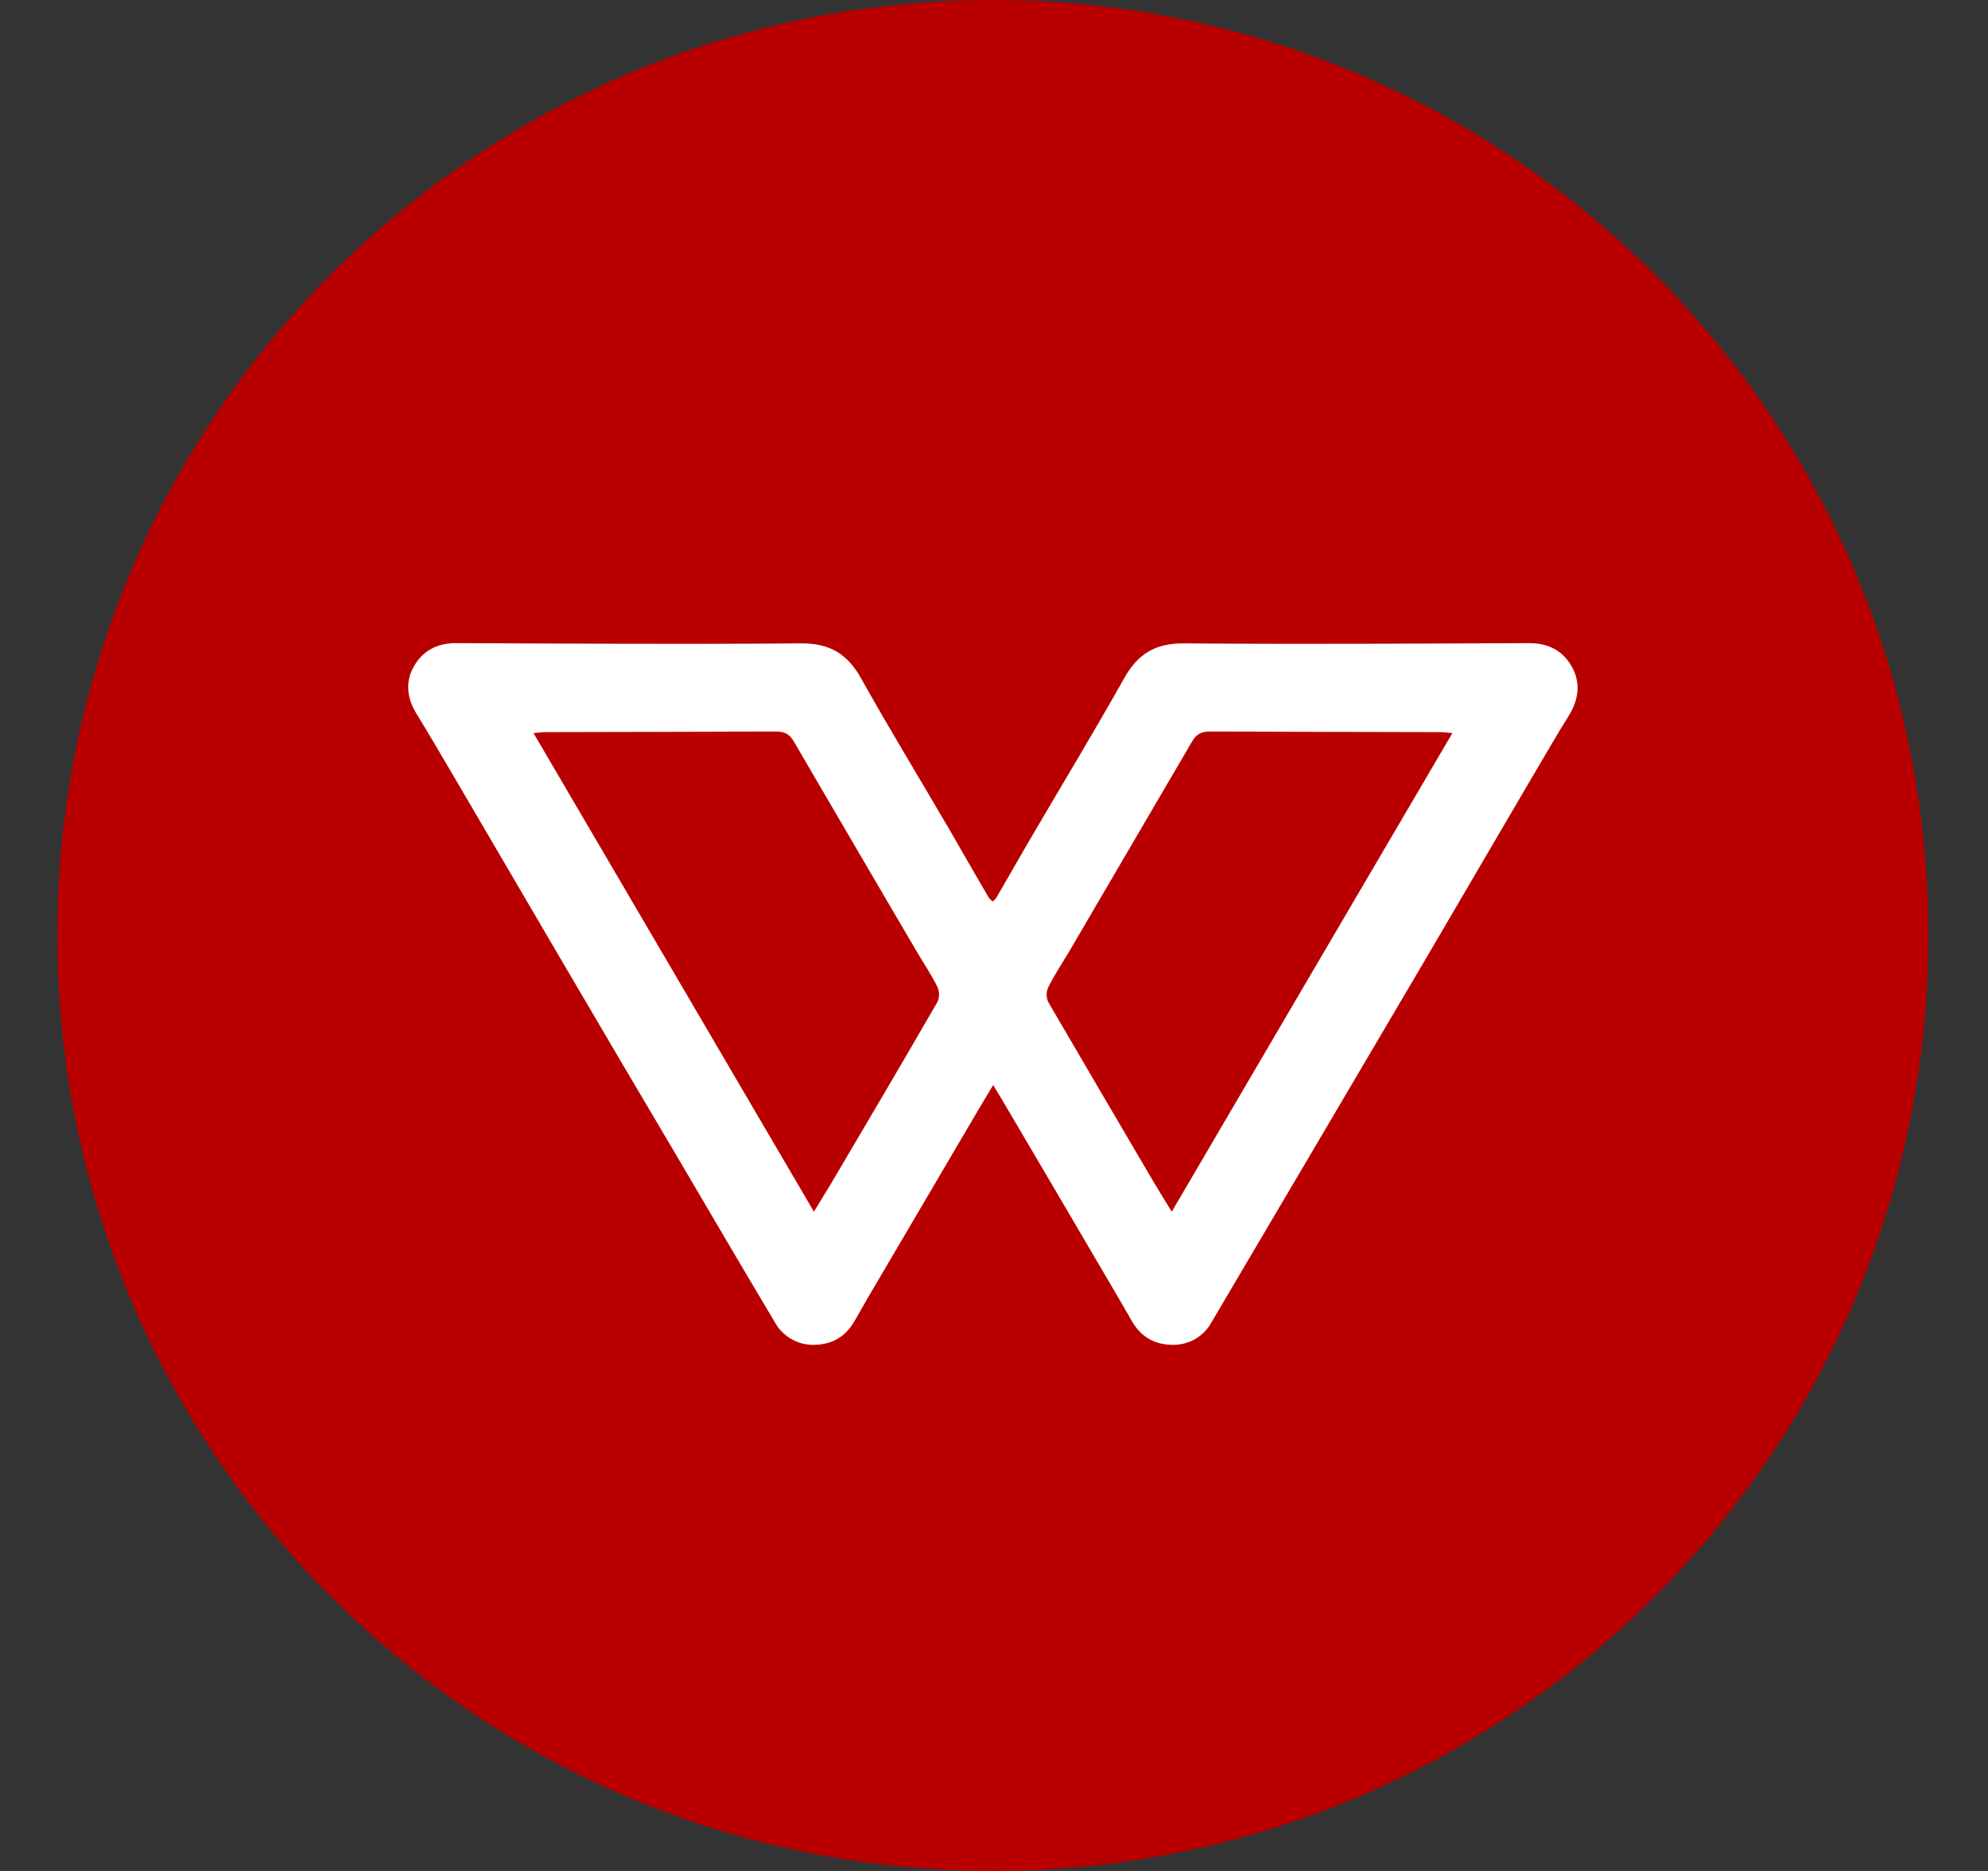 <svg width="17" height="16" viewBox="0 0 17 16" fill="none" xmlns="http://www.w3.org/2000/svg">
<rect x="0" y="0" width="17" height="16" fill="#333333" stroke="none"/>
<g clip-path="url(#clip0_2_3750)">
<path d="M8.49 16C12.909 16 16.49 12.418 16.49 8C16.49 3.582 12.909 0 8.49 0C4.072 0 0.49 3.582 0.49 8C0.49 12.418 4.072 16 8.49 16Z" fill="#B80000"/>
<path d="M13.437 5.694C13.515 5.826 13.504 5.965 13.427 6.101C13.311 6.286 13.204 6.475 13.093 6.661C12.79 7.179 12.487 7.697 12.183 8.215C11.576 9.246 10.969 10.276 10.361 11.306C10.327 11.37 10.275 11.421 10.212 11.456C10.149 11.49 10.077 11.505 10.006 11.5C9.852 11.493 9.743 11.417 9.671 11.284C9.596 11.152 9.519 11.021 9.441 10.889C9.186 10.453 8.93 10.018 8.674 9.583C8.617 9.485 8.559 9.388 8.493 9.279C8.429 9.388 8.369 9.484 8.312 9.583L7.545 10.888C7.467 11.019 7.39 11.151 7.315 11.284C7.243 11.417 7.134 11.493 6.98 11.5C6.909 11.505 6.837 11.49 6.774 11.455C6.711 11.421 6.659 11.369 6.625 11.306C6.336 10.821 6.051 10.335 5.765 9.848C5.443 9.304 5.122 8.76 4.803 8.215C4.5 7.697 4.197 7.179 3.893 6.661C3.783 6.475 3.674 6.286 3.56 6.101C3.477 5.965 3.465 5.826 3.542 5.694C3.618 5.563 3.741 5.5 3.898 5.5C4.882 5.504 5.867 5.51 6.851 5.502C7.099 5.5 7.248 5.595 7.364 5.802C7.612 6.246 7.877 6.678 8.132 7.117C8.239 7.302 8.345 7.488 8.453 7.673C8.462 7.687 8.476 7.697 8.488 7.709C8.502 7.699 8.513 7.687 8.522 7.674C8.63 7.489 8.735 7.302 8.844 7.117C9.101 6.678 9.364 6.244 9.612 5.802C9.728 5.595 9.876 5.5 10.125 5.502C11.109 5.51 12.093 5.504 13.078 5.5C13.238 5.5 13.361 5.563 13.437 5.694ZM8.015 8.571C8.025 8.551 8.03 8.529 8.03 8.506C8.03 8.484 8.026 8.461 8.017 8.441C7.967 8.339 7.901 8.242 7.842 8.142C7.49 7.541 7.138 6.942 6.787 6.339C6.751 6.278 6.71 6.256 6.637 6.256C5.981 6.259 5.325 6.259 4.669 6.261C4.638 6.261 4.607 6.266 4.562 6.269C5.363 7.636 6.157 8.992 6.96 10.362C7.029 10.247 7.088 10.155 7.143 10.06C7.436 9.565 7.727 9.069 8.015 8.571ZM10.02 10.362C10.823 8.992 11.617 7.636 12.42 6.269C12.374 6.266 12.344 6.261 12.313 6.261C11.657 6.259 11.001 6.259 10.345 6.256C10.272 6.256 10.231 6.278 10.195 6.339C9.843 6.94 9.492 7.541 9.14 8.142C9.081 8.24 9.017 8.337 8.965 8.441C8.955 8.461 8.95 8.483 8.95 8.506C8.95 8.529 8.955 8.551 8.965 8.571C9.255 9.068 9.545 9.565 9.837 10.06C9.892 10.155 9.951 10.249 10.02 10.362Z" fill="white"/>
</g>
<defs>
<clipPath id="clip0_2_3750">
<rect width="16" height="16" fill="white" transform="translate(0.49 0)"/>
</clipPath>
</defs>
</svg>
